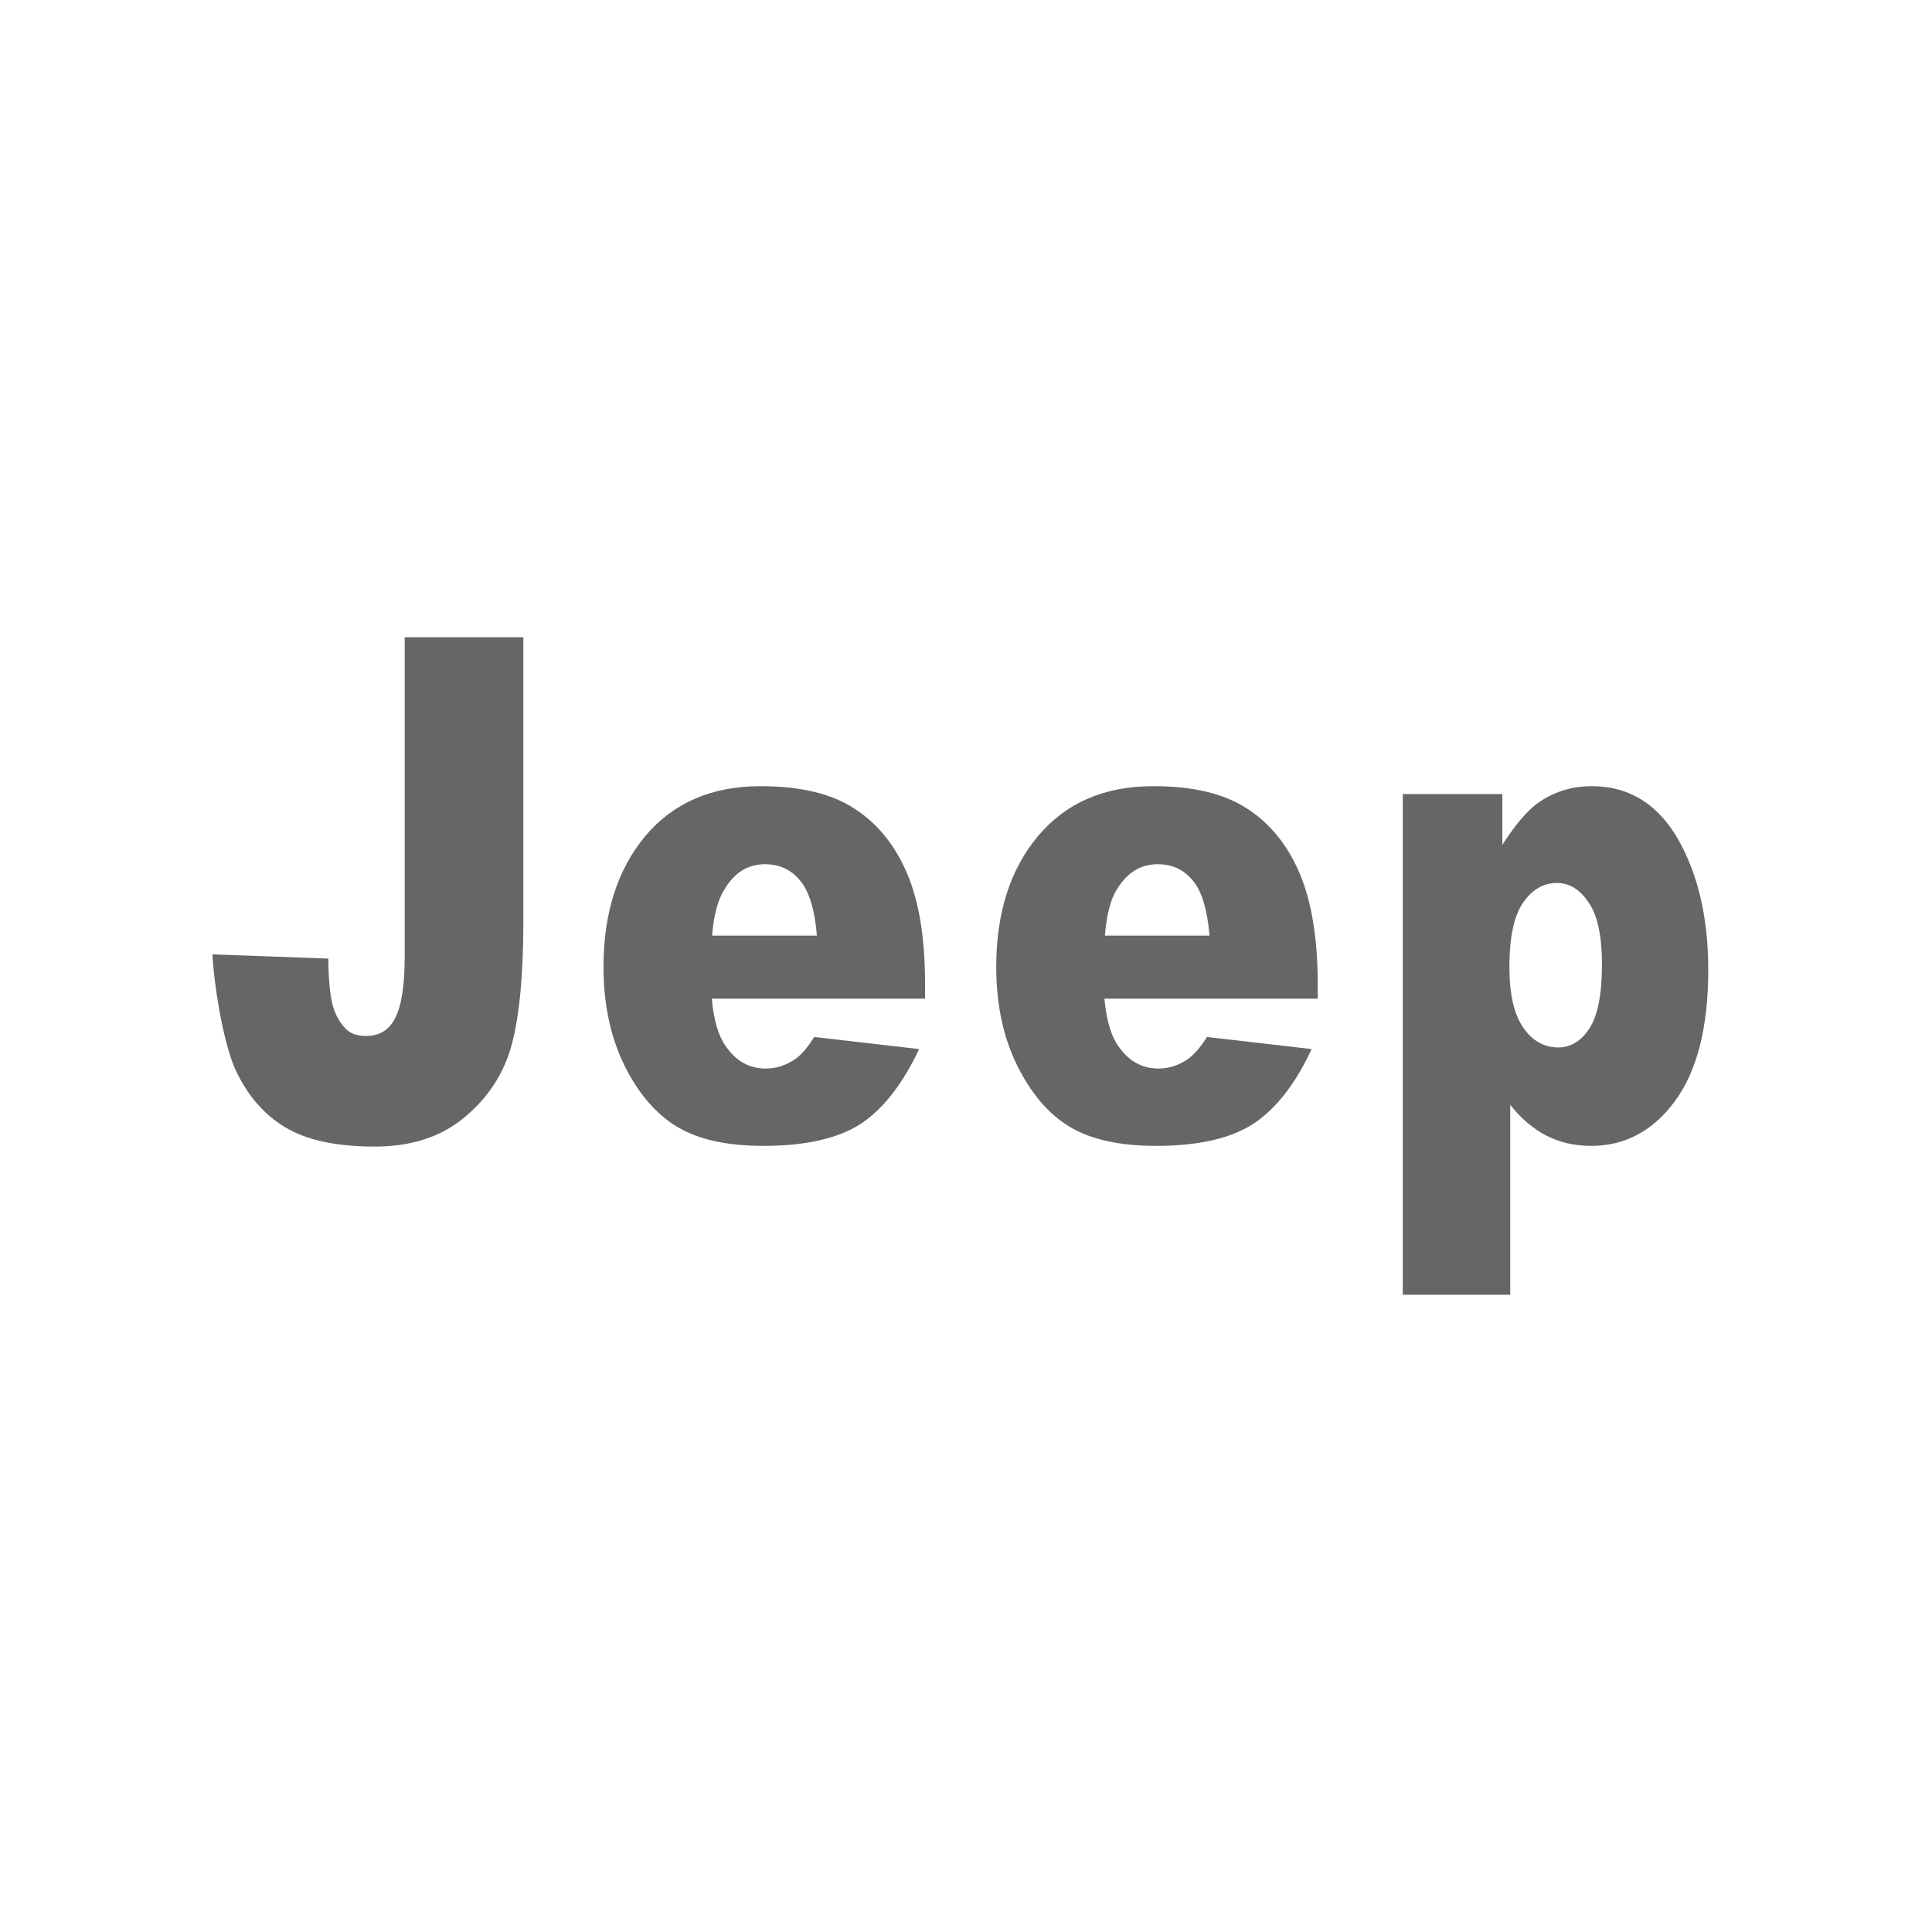 <?xml version="1.0" encoding="utf-8"?>
<!-- Generator: Adobe Illustrator 16.0.0, SVG Export Plug-In . SVG Version: 6.00 Build 0)  -->
<!DOCTYPE svg PUBLIC "-//W3C//DTD SVG 1.1//EN" "http://www.w3.org/Graphics/SVG/1.1/DTD/svg11.dtd">
<svg version="1.1" id="Layer_1" xmlns="http://www.w3.org/2000/svg" xmlns:xlink="http://www.w3.org/1999/xlink" x="0px" y="0px"
	 width="250px" height="250px" viewBox="0 0 250 250" enable-background="new 0 0 250 250" xml:space="preserve">
<g>
	<path fill="#666666" d="M138.391,145.792c2.744,1.654,6.473,2.484,11.217,2.484c5.49,0,9.701-0.976,12.623-2.89
		c2.92-1.953,5.428-5.173,7.492-9.637l-13.537-1.565c-0.861,1.355-1.674,2.285-2.42,2.813c-1.199,0.843-2.484,1.275-3.852,1.275
		c-2.129,0-3.875-0.957-5.211-2.922c-0.945-1.332-1.535-3.361-1.791-6.121h27.598v-1.914c0-5.881-0.787-10.651-2.338-14.307
		c-1.551-3.645-3.828-6.466-6.799-8.376c-2.979-1.945-7.008-2.902-12.156-2.902c-6.336,0-11.297,2.167-14.908,6.466
		c-3.594,4.288-5.398,9.946-5.398,16.906c0,4.873,0.908,9.127,2.703,12.744C133.398,141.489,135.656,144.127,138.391,145.792
		 M144.527,115.073c1.324-2.159,3.062-3.243,5.271-3.243c1.883,0,3.414,0.705,4.578,2.144c1.152,1.413,1.857,3.771,2.137,7.09
		h-13.541C143.191,118.407,143.682,116.42,144.527,115.073"/>
	<path fill="#666666" d="M205.969,101.731c-2.445,0-4.654,0.643-6.68,1.976c-1.471,0.964-3.098,2.836-4.885,5.608v-6.562h-12.883
		v64.788h13.9v-24.582c1.375,1.758,2.939,3.082,4.678,3.993c1.738,0.885,3.668,1.324,5.816,1.324c4.359,0,7.99-1.933,10.85-5.826
		c2.863-3.932,4.283-9.579,4.283-16.964c0-6.727-1.324-12.362-3.928-16.929C214.469,104.001,210.777,101.731,205.969,101.731
		 M205.662,133.086c-1.082,1.642-2.414,2.454-4.031,2.454c-1.807,0-3.35-0.854-4.514-2.554c-1.201-1.723-1.803-4.342-1.803-7.864
		c0-3.821,0.59-6.593,1.758-8.296c1.164-1.7,2.633-2.569,4.402-2.569c1.627,0,2.99,0.861,4.123,2.569
		c1.133,1.662,1.697,4.33,1.697,7.937C207.295,128.656,206.75,131.447,205.662,133.086"/>
	<path fill="#666666" d="M60.145,144.544c3.041-2.526,5.055-5.643,6.061-9.314c0.988-3.664,1.516-9.001,1.516-16.014V82.458H52.369
		v41.248c0,3.748-0.402,6.401-1.221,8.001c-0.781,1.57-2.045,2.347-3.771,2.347c-1.086,0-1.895-0.264-2.496-0.792
		c-0.838-0.789-1.463-1.86-1.834-3.182c-0.336-1.312-0.543-3.327-0.562-6.037l-15-0.547c0.287,4.747,1.52,11.772,3.021,15
		c1.5,3.216,3.609,5.689,6.363,7.354c2.764,1.677,6.623,2.516,11.635,2.516C53.238,148.365,57.113,147.109,60.145,144.544"/>
	<path fill="#666666" d="M87.6,145.792c2.721,1.654,6.438,2.484,11.217,2.484c5.486,0,9.682-0.976,12.621-2.89
		c2.91-1.953,5.395-5.173,7.496-9.637l-13.578-1.565c-0.846,1.355-1.646,2.285-2.385,2.813c-1.227,0.843-2.508,1.275-3.859,1.275
		c-2.156,0-3.875-0.957-5.219-2.922c-0.938-1.332-1.543-3.361-1.787-6.121h27.598v-1.914c0-5.881-0.77-10.651-2.334-14.307
		c-1.551-3.645-3.832-6.466-6.814-8.376c-2.961-1.945-7.021-2.902-12.145-2.902c-6.336,0-11.305,2.167-14.92,6.466
		c-3.572,4.288-5.398,9.946-5.398,16.906c0,4.873,0.924,9.127,2.695,12.744C82.604,141.489,84.842,144.127,87.6,145.792
		 M93.748,115.073c1.305-2.159,3.023-3.243,5.221-3.243c1.898,0,3.426,0.705,4.594,2.144c1.152,1.413,1.873,3.771,2.141,7.09H92.143
		C92.361,118.407,92.893,116.42,93.748,115.073"/>
</g>
</svg>
